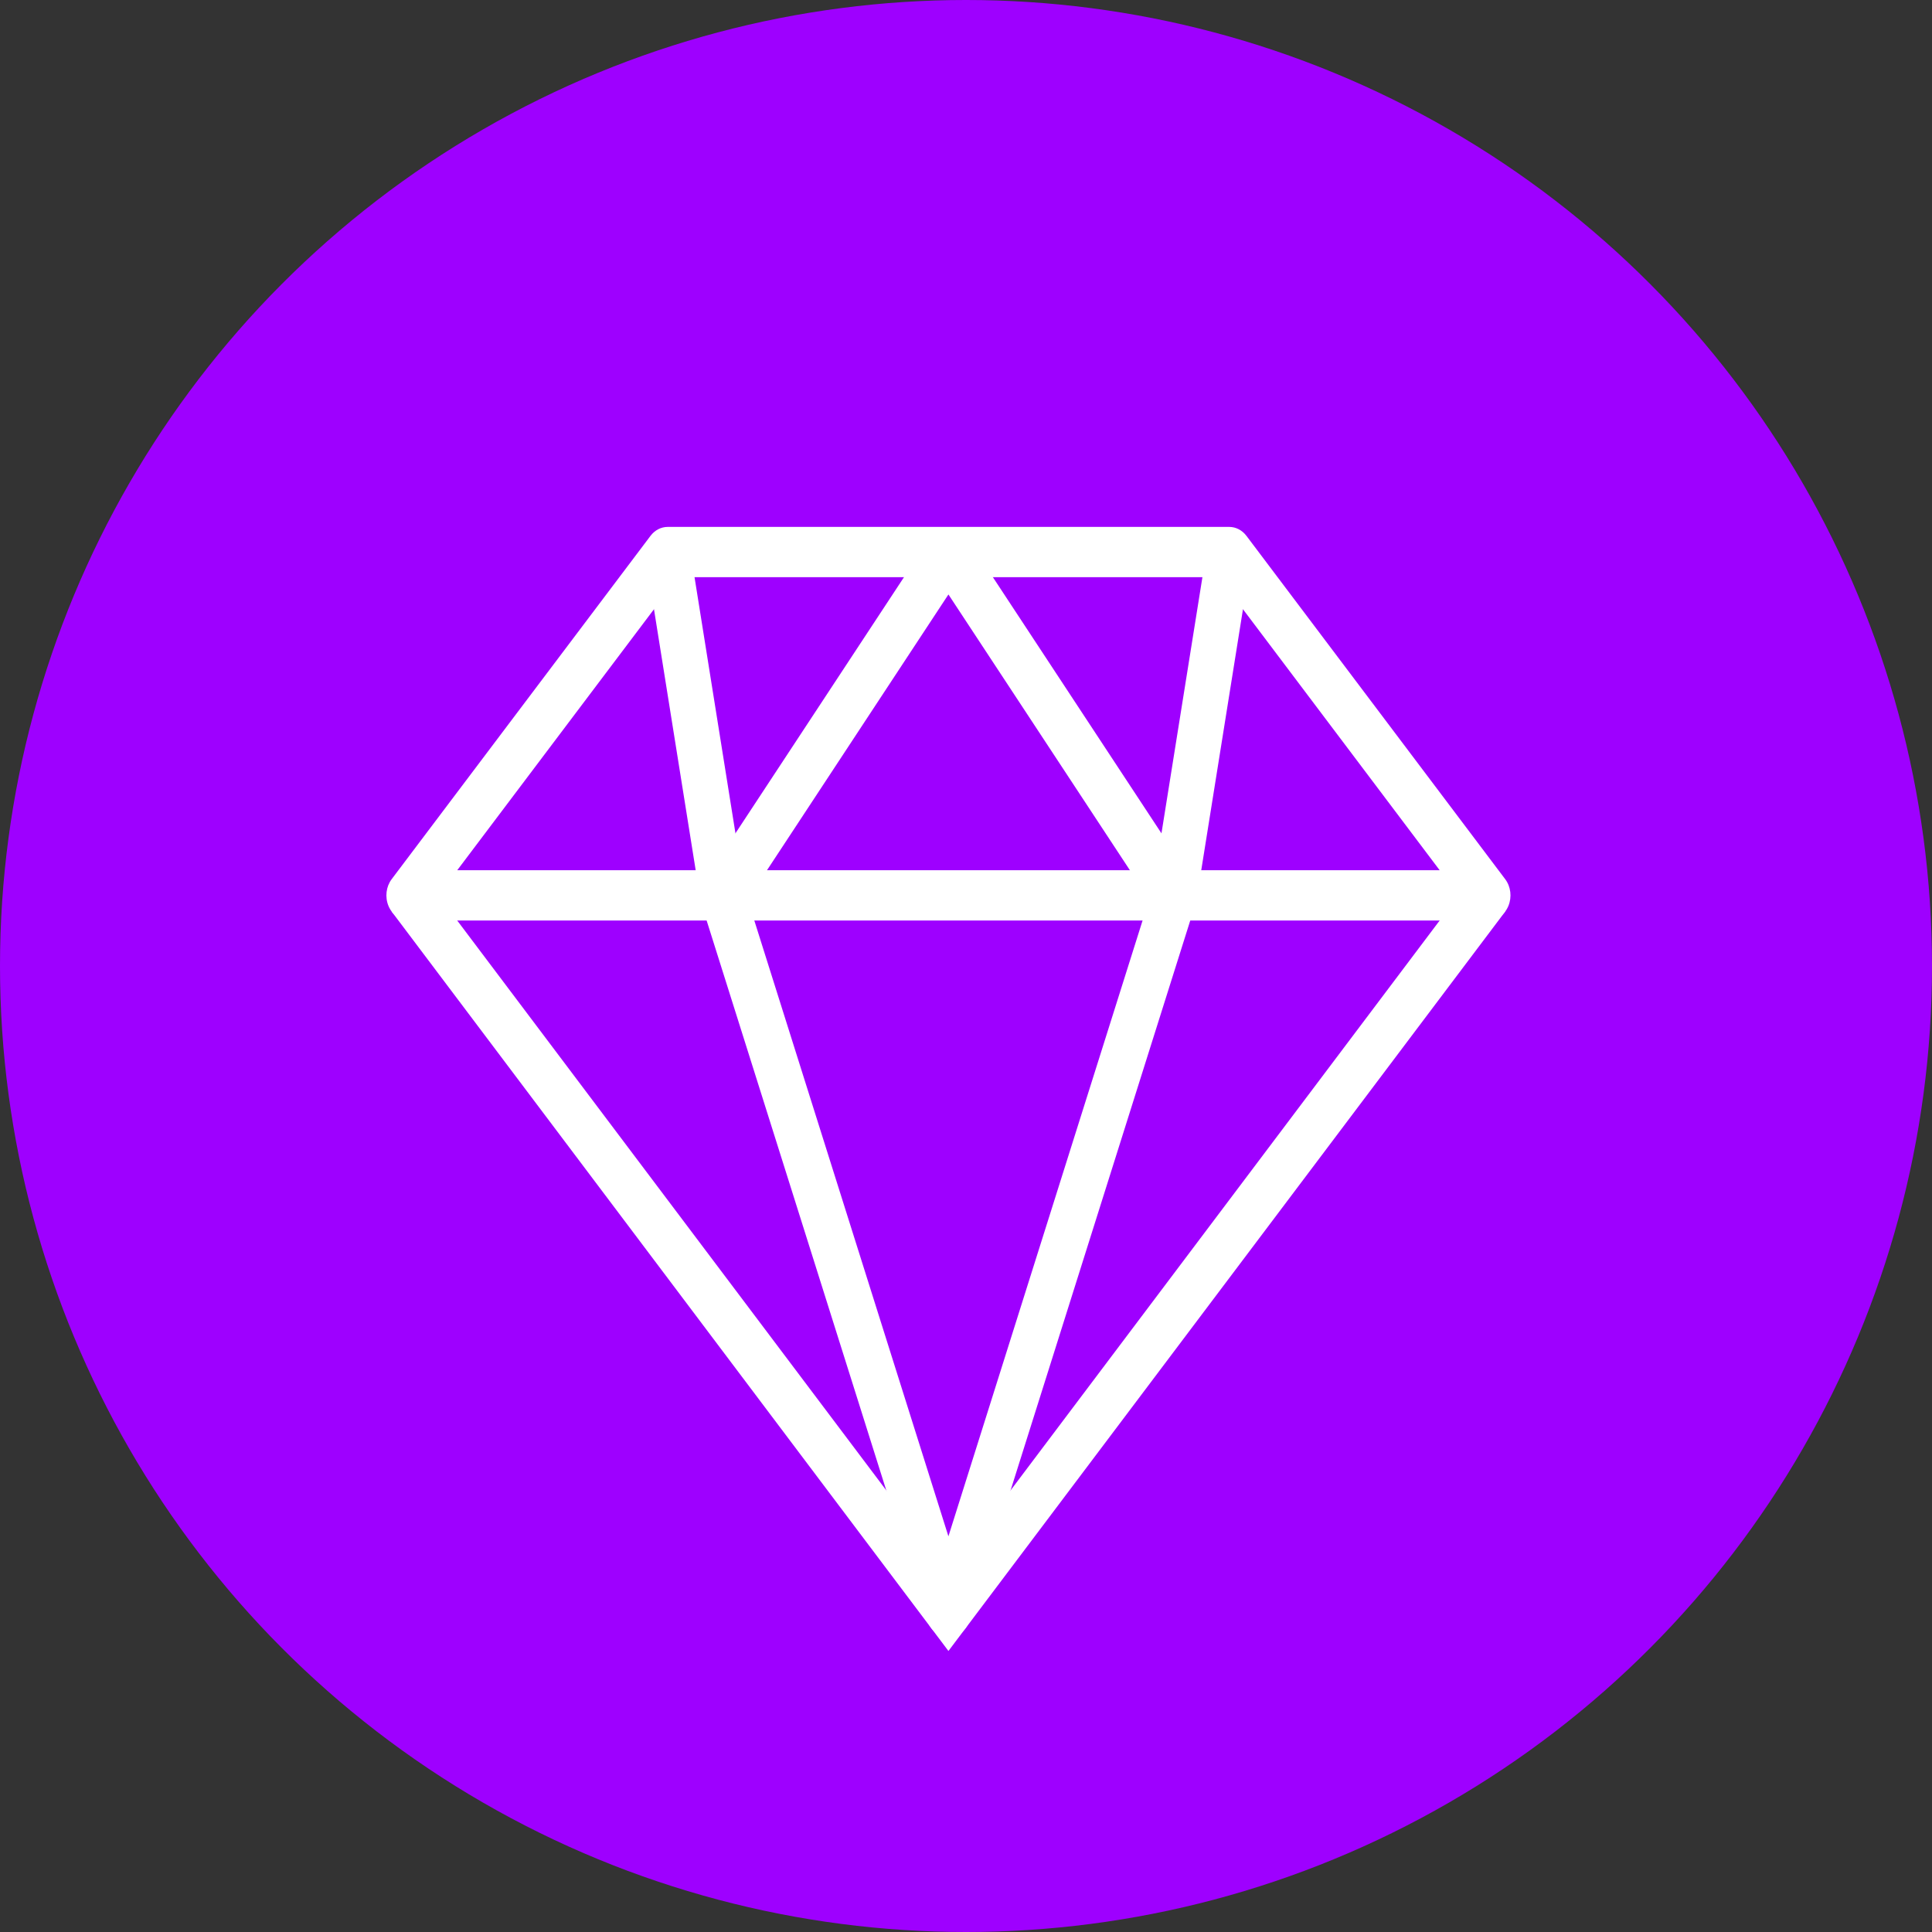 <svg width="110" height="110" viewBox="0 0 110 110" fill="none" xmlns="http://www.w3.org/2000/svg">
<rect x="0" y="0" width="110" height="110" fill="#333333" stroke="none"/>
<circle cx="55" cy="55" r="55" fill="#9E00FF"/>
<path d="M84.72 52.409H23.28C22.782 52.409 22.329 52.086 22.119 51.581C21.909 51.076 21.98 50.48 22.301 50.055L37.037 30.509C37.28 30.186 37.638 30 38.015 30H69.988C70.366 30 70.723 30.186 70.967 30.509L85.699 50.055C86.02 50.481 86.091 51.076 85.881 51.581C85.671 52.086 85.218 52.409 84.72 52.409ZM26.034 49.546H81.968L69.394 32.863H38.61L26.034 49.546Z" fill="white"/>
<path d="M54 94L22.3 51.9L24.259 50.056L54 89.554L83.741 50.056L85.7 51.9L54 94Z" fill="white"/>
<path d="M54 93.208C53.457 93.208 52.973 92.825 52.793 92.253L39.931 51.453C39.79 51.006 39.856 50.511 40.107 50.129L52.969 30.583C53.45 29.85 54.548 29.85 55.03 30.583L67.894 50.129C68.146 50.51 68.212 51.006 68.07 51.453L55.206 92.253C55.027 92.825 54.543 93.208 54 93.208ZM42.571 51.216L53.999 87.472L65.43 51.216L54 33.846L42.571 51.216Z" fill="white"/>
<path d="M42.398 50.725L39.275 31.179L36.755 31.683L39.878 51.228L42.398 50.725Z" fill="white"/>
<path d="M71.25 31.682L68.73 31.178L65.605 50.725L68.125 51.229L71.25 31.682Z" fill="white"/>
</svg>
